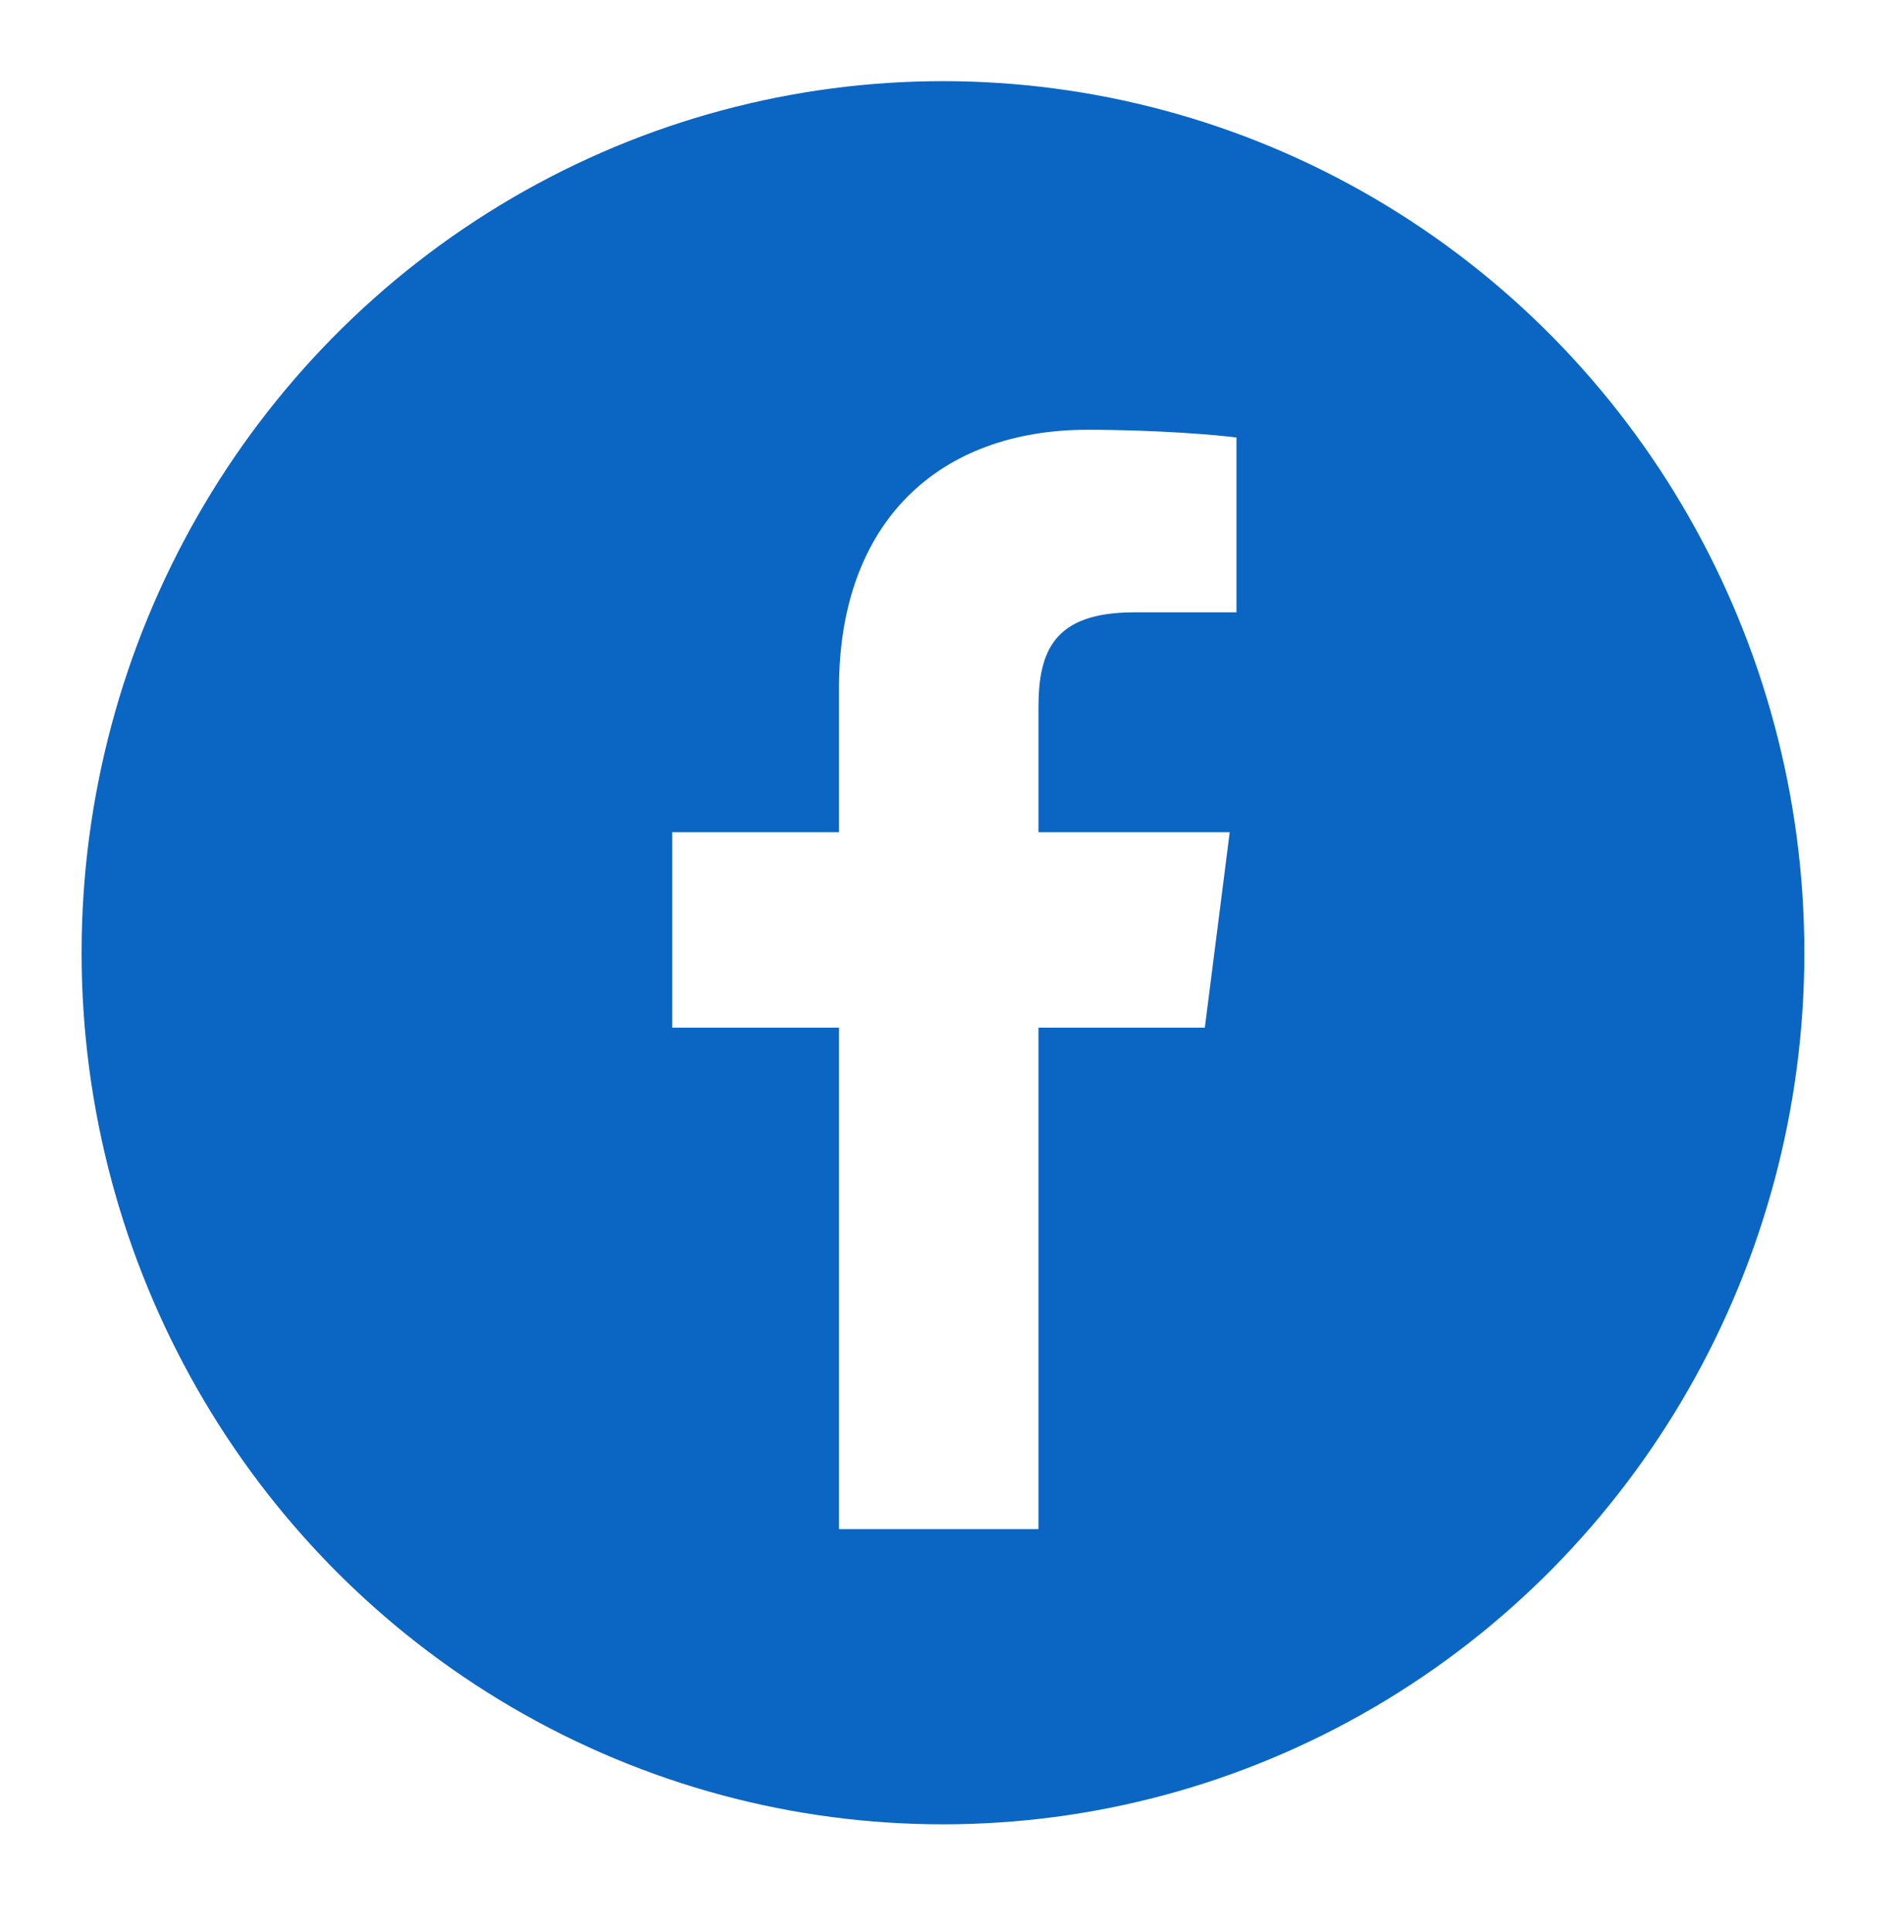 <svg width="70" height="71" viewBox="0 0 70 71" fill="none" xmlns="http://www.w3.org/2000/svg">
<g filter="url(#filter0_d_1011_1461)">
<ellipse cx="34.668" cy="32.034" rx="31.668" ry="32.034" fill="#0A66C2"/>
<path d="M38.179 53.218V34.788H44.295L45.21 27.605H38.179V23.019C38.179 20.94 38.75 19.522 41.698 19.522L45.458 19.521V13.097C44.807 13.009 42.576 12.813 39.979 12.813C34.558 12.813 30.846 16.161 30.846 22.308V27.605H24.715V34.788H30.846V53.218H38.179Z" fill="white"/>
</g>
<defs>
<filter id="filter0_d_1011_1461" x="0.017" y="0" width="69.302" height="70.034" filterUnits="userSpaceOnUse" color-interpolation-filters="sRGB">
<feFlood flood-opacity="0" result="BackgroundImageFix"/>
<feColorMatrix in="SourceAlpha" type="matrix" values="0 0 0 0 0 0 0 0 0 0 0 0 0 0 0 0 0 0 127 0" result="hardAlpha"/>
<feOffset dy="2.983"/>
<feGaussianBlur stdDeviation="1.492"/>
<feComposite in2="hardAlpha" operator="out"/>
<feColorMatrix type="matrix" values="0 0 0 0 0 0 0 0 0 0 0 0 0 0 0 0 0 0 0.09 0"/>
<feBlend mode="normal" in2="BackgroundImageFix" result="effect1_dropShadow_1011_1461"/>
<feBlend mode="normal" in="SourceGraphic" in2="effect1_dropShadow_1011_1461" result="shape"/>
</filter>
</defs>
</svg>
